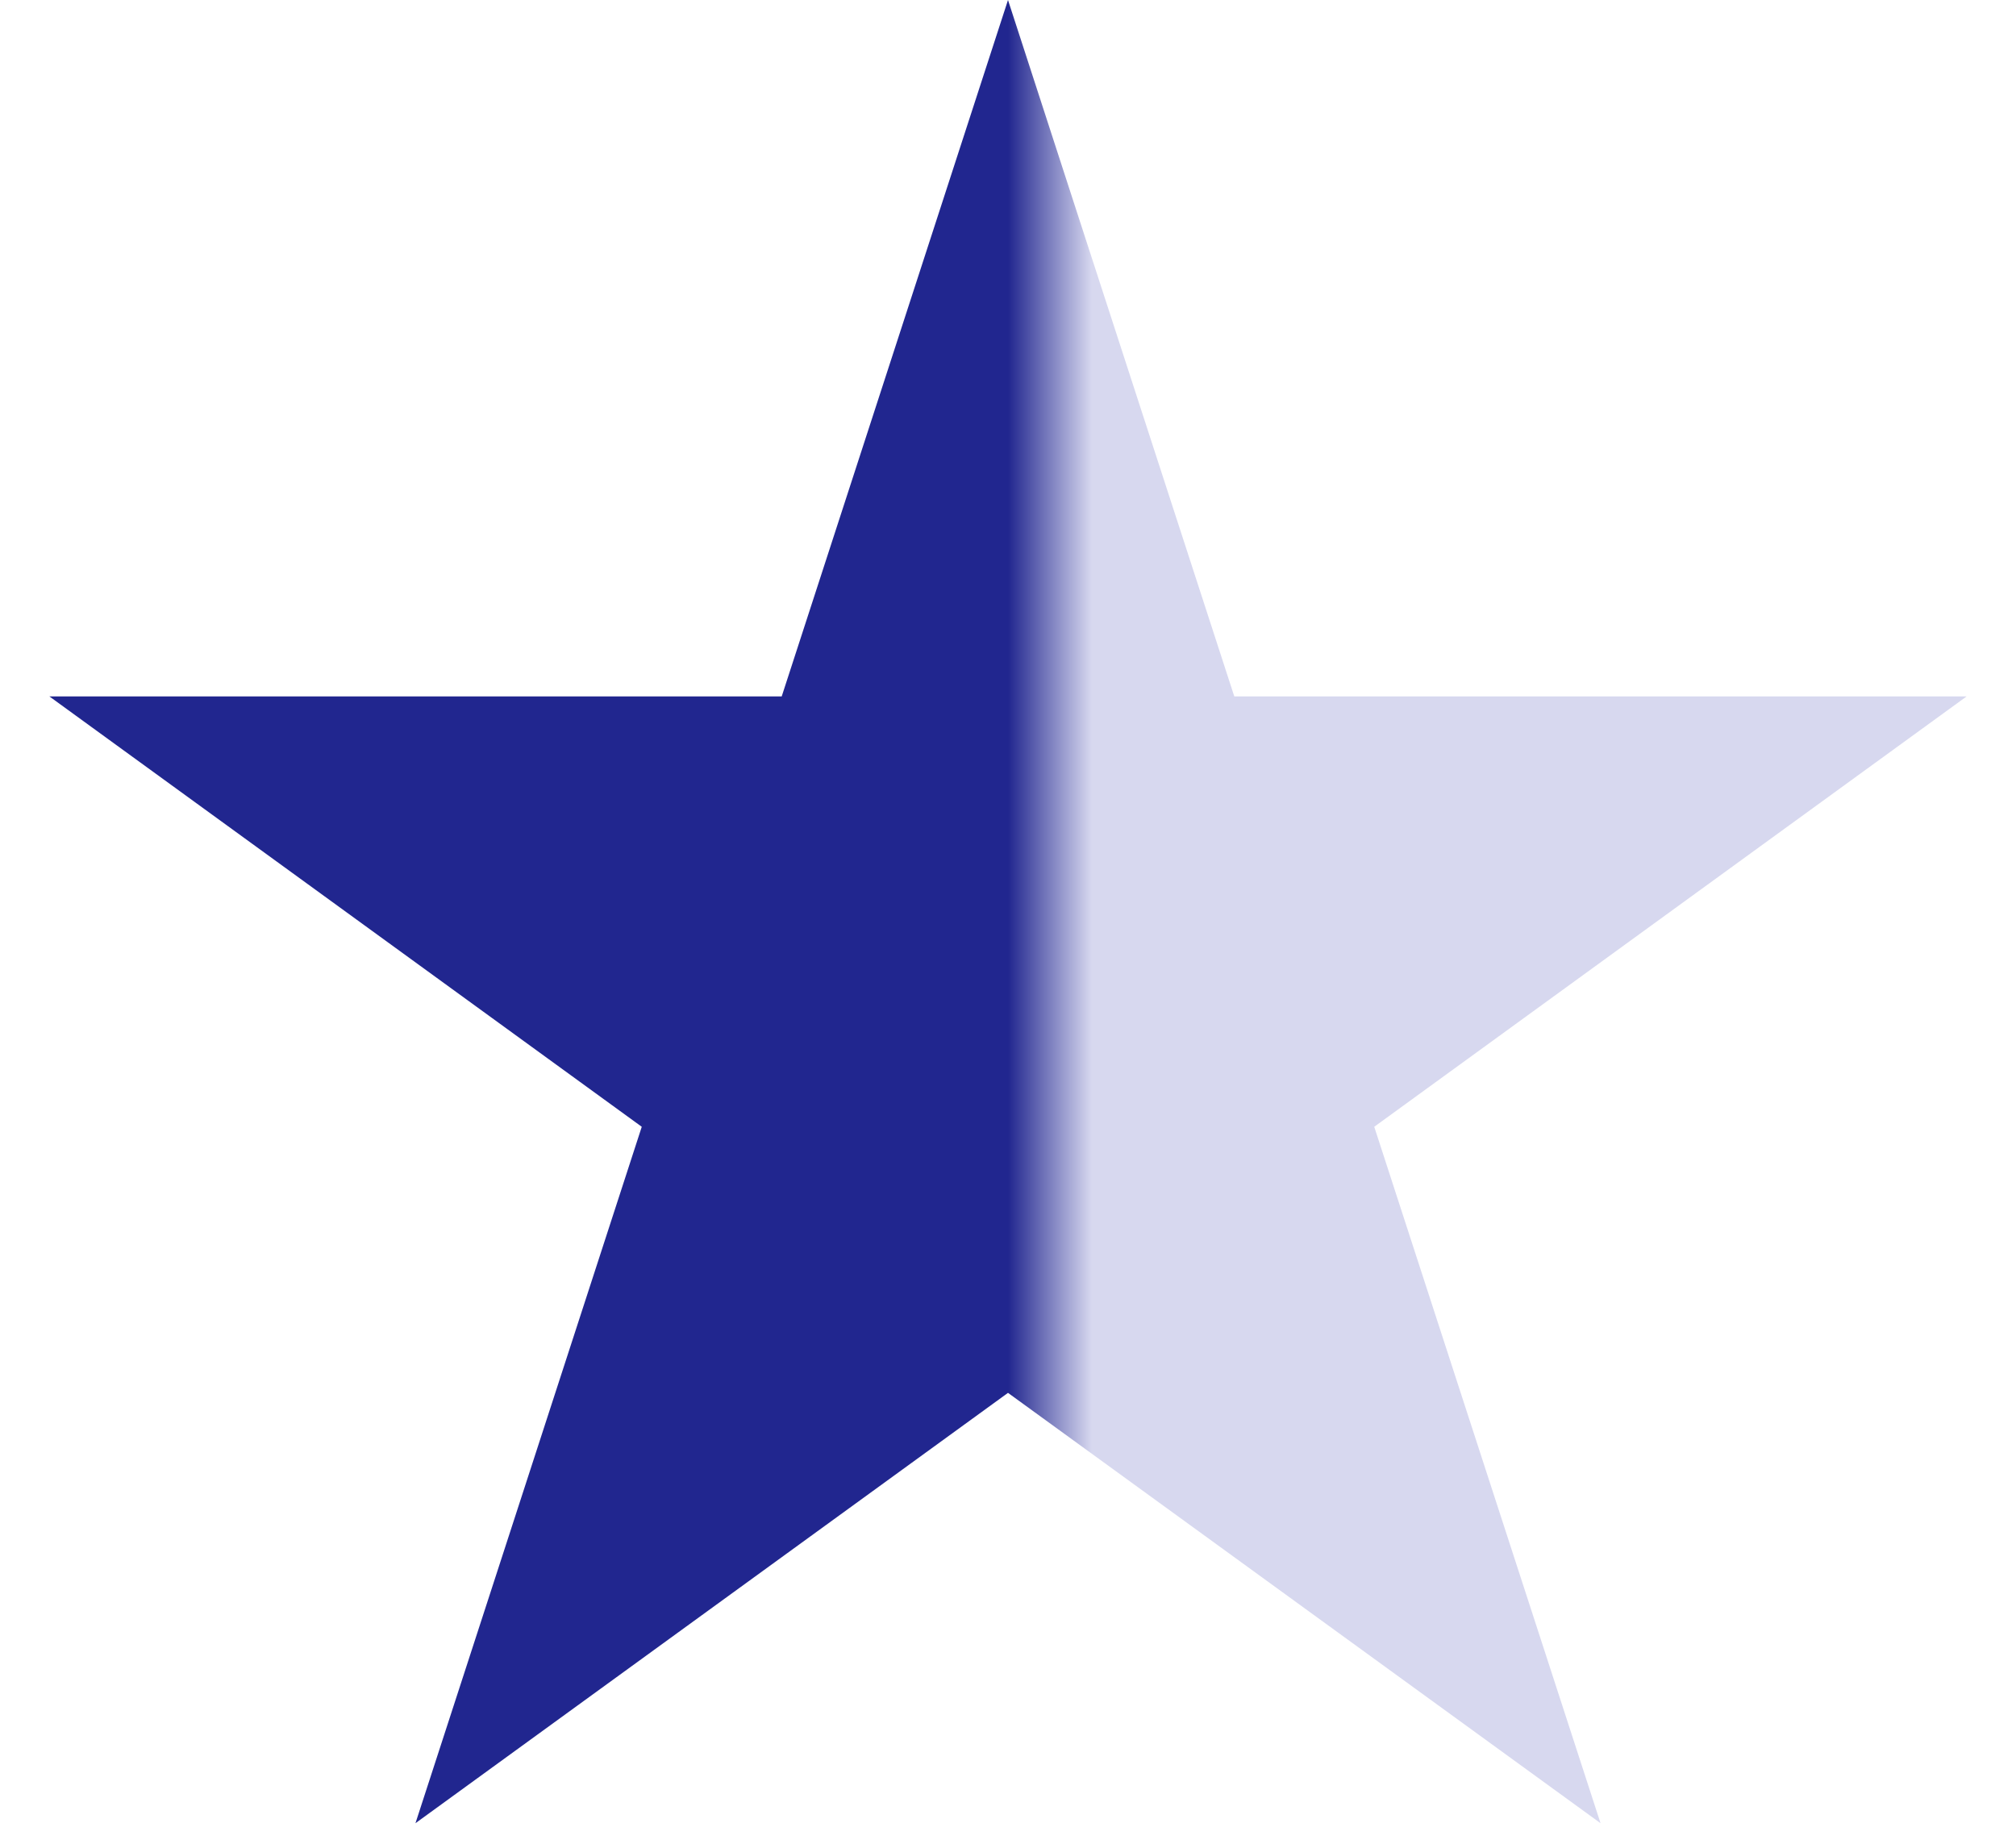 <svg width="12" height="11" viewBox="0 0 12 11" fill="none" xmlns="http://www.w3.org/2000/svg">
<path d="M6 0L7.347 4.146H11.706L8.18 6.708L9.527 10.854L6 8.292L2.473 10.854L3.82 6.708L0.294 4.146H4.653L6 0Z" fill="url(#paint0_linear_1_832)"/>
<defs>
<linearGradient id="paint0_linear_1_832" x1="6" y1="5" x2="6.5" y2="5" gradientUnits="userSpaceOnUse">
<stop stop-color="#21268F"/>
<stop offset="1" stop-color="#D7D8EF"/>
</linearGradient>
</defs>
</svg>

